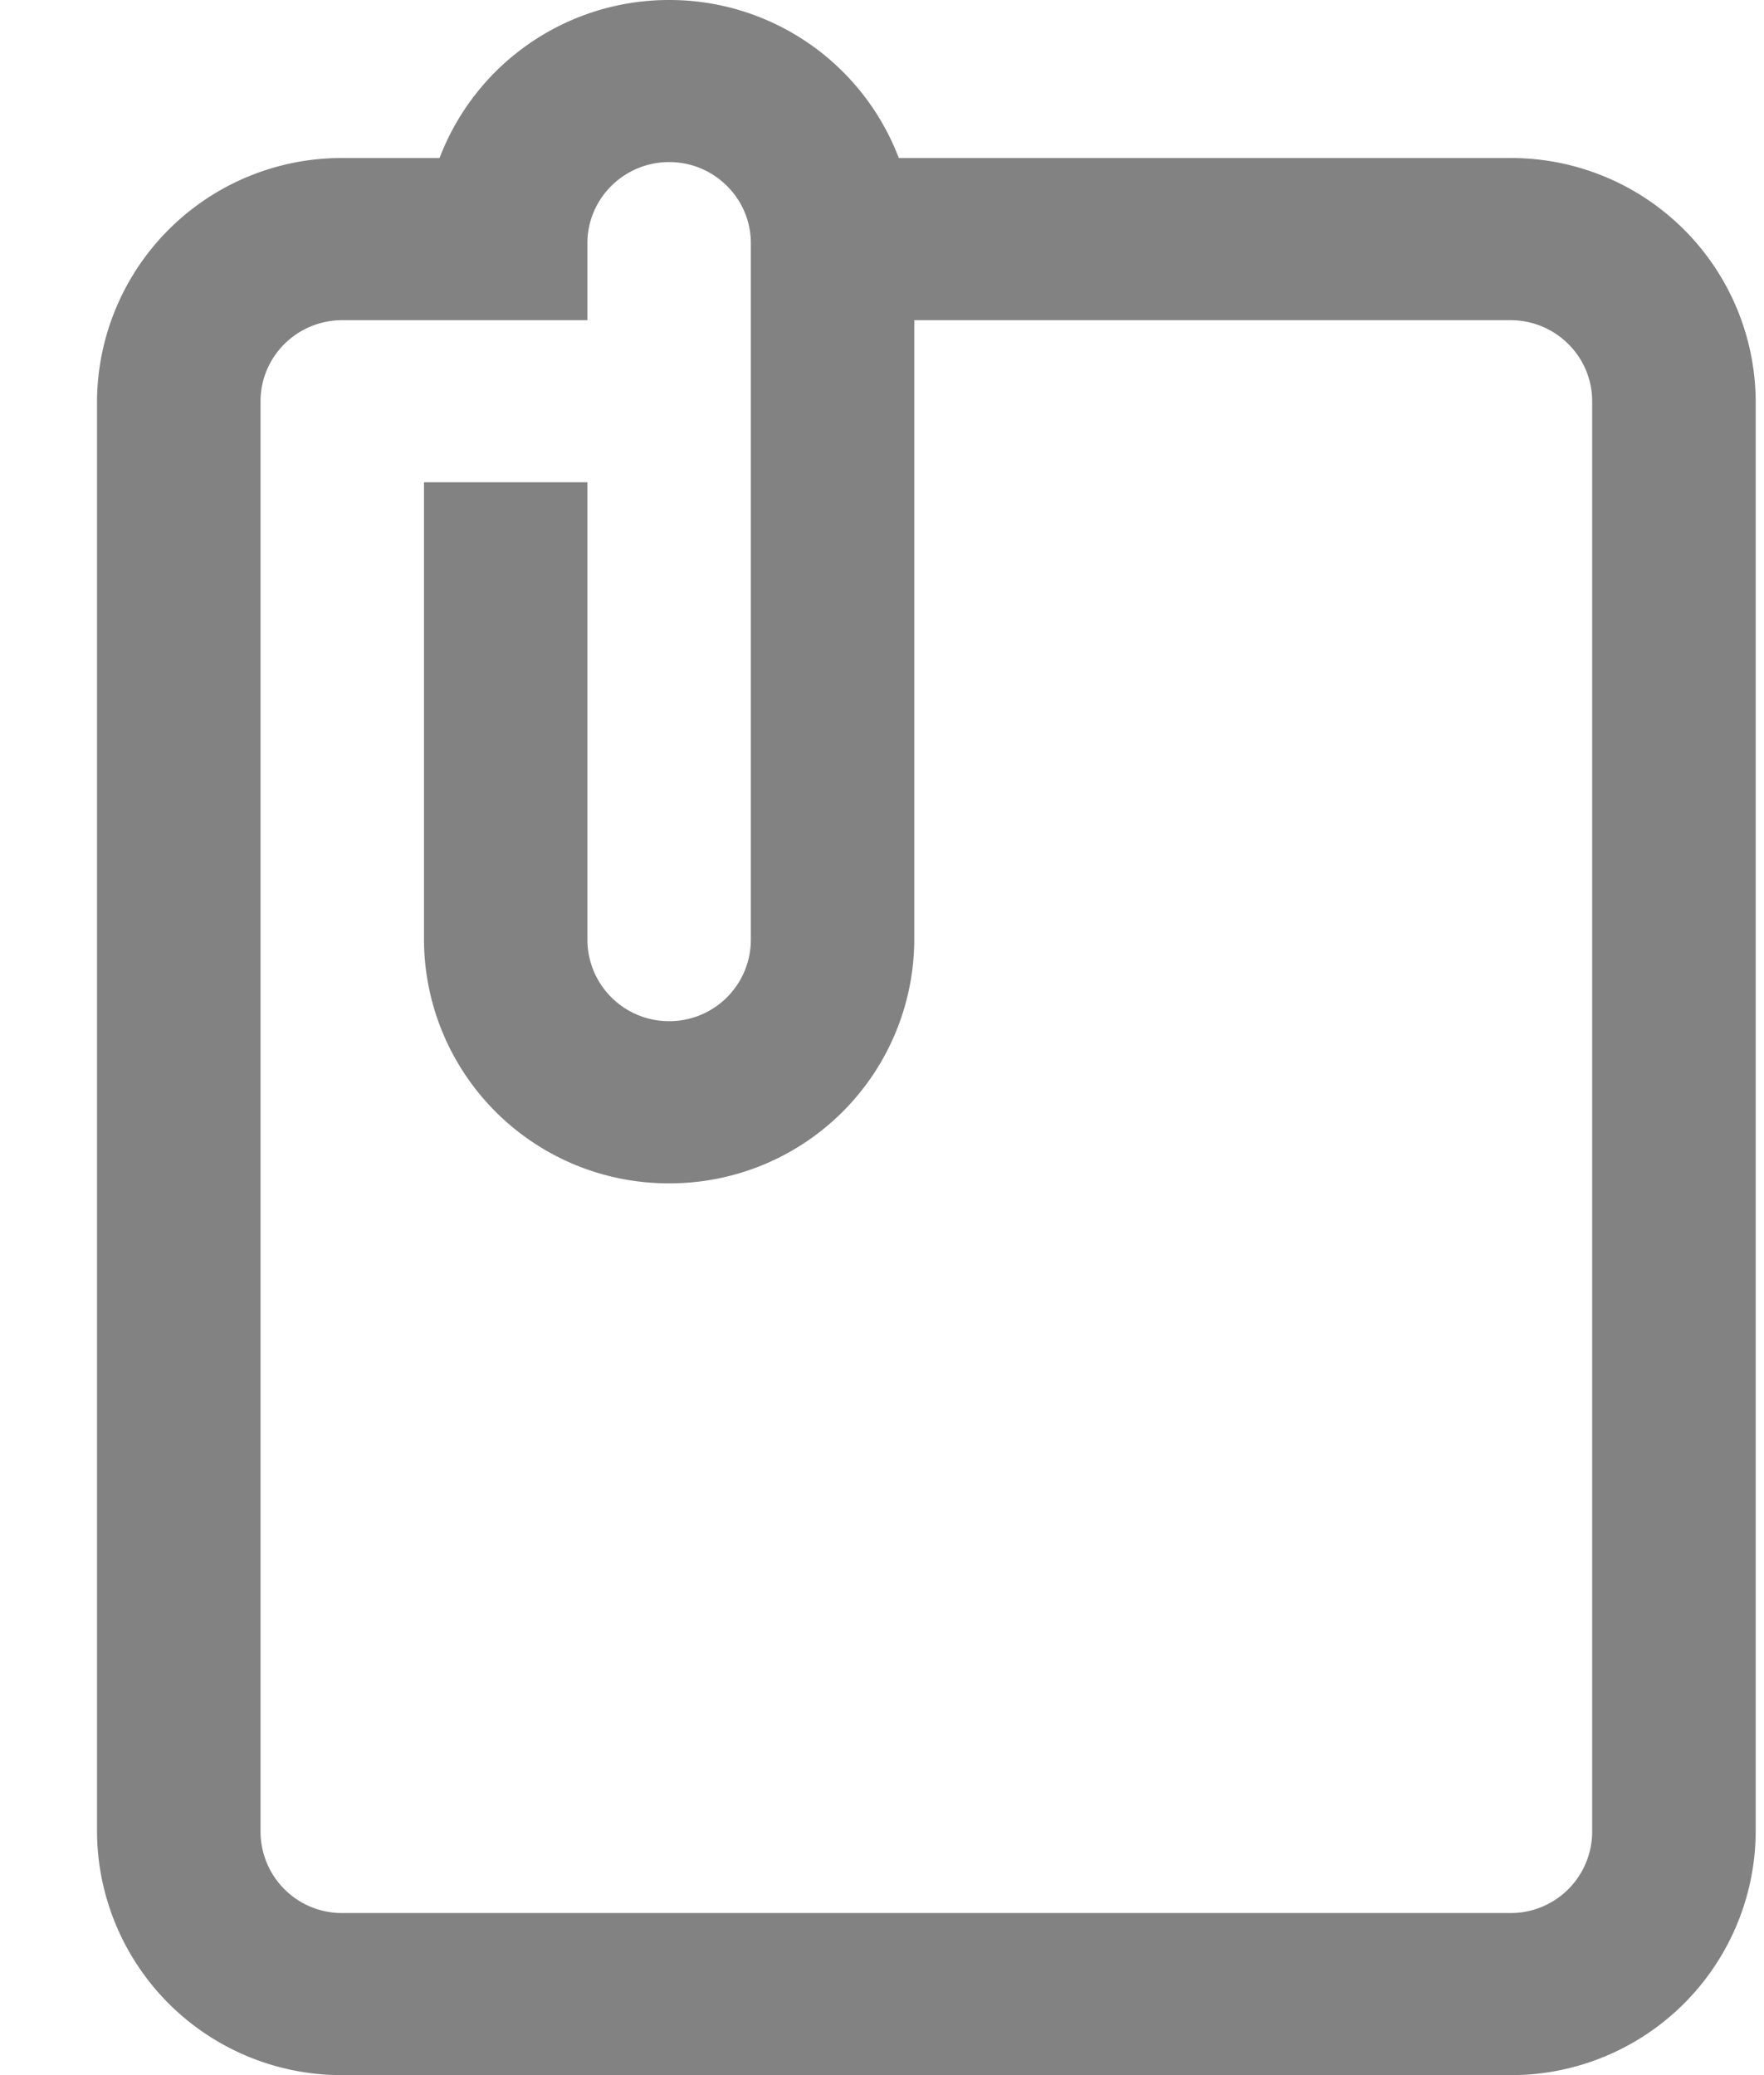 <svg xmlns="http://www.w3.org/2000/svg" width="17" height="20">
    <path fill="#828282" fill-rule="evenodd" d="M14.557 1.523H8.662A2.365 2.365 0 0 0 6.449 0a2.365 2.365 0 0 0-2.213 1.523h-.938A2.357 2.357 0 0 0 .935 3.867v13.789A2.357 2.357 0 0 0 3.298 20h11.259a2.357 2.357 0 0 0 2.363-2.344V3.867a2.357 2.357 0 0 0-2.363-2.344zm.787 16.133a.785.785 0 0 1-.787.782H3.298a.785.785 0 0 1-.787-.782V3.867c0-.431.353-.781.787-.781h2.363v-.743c0-.43.354-.781.788-.781.434 0 .787.351.787.781v6.718a.785.785 0 0 1-.787.781.786.786 0 0 1-.788-.781V4.648H4.086v4.413a2.356 2.356 0 0 0 2.363 2.344 2.356 2.356 0 0 0 2.362-2.344V3.086h5.746c.434 0 .787.35.787.781v13.789z"/>
</svg>
